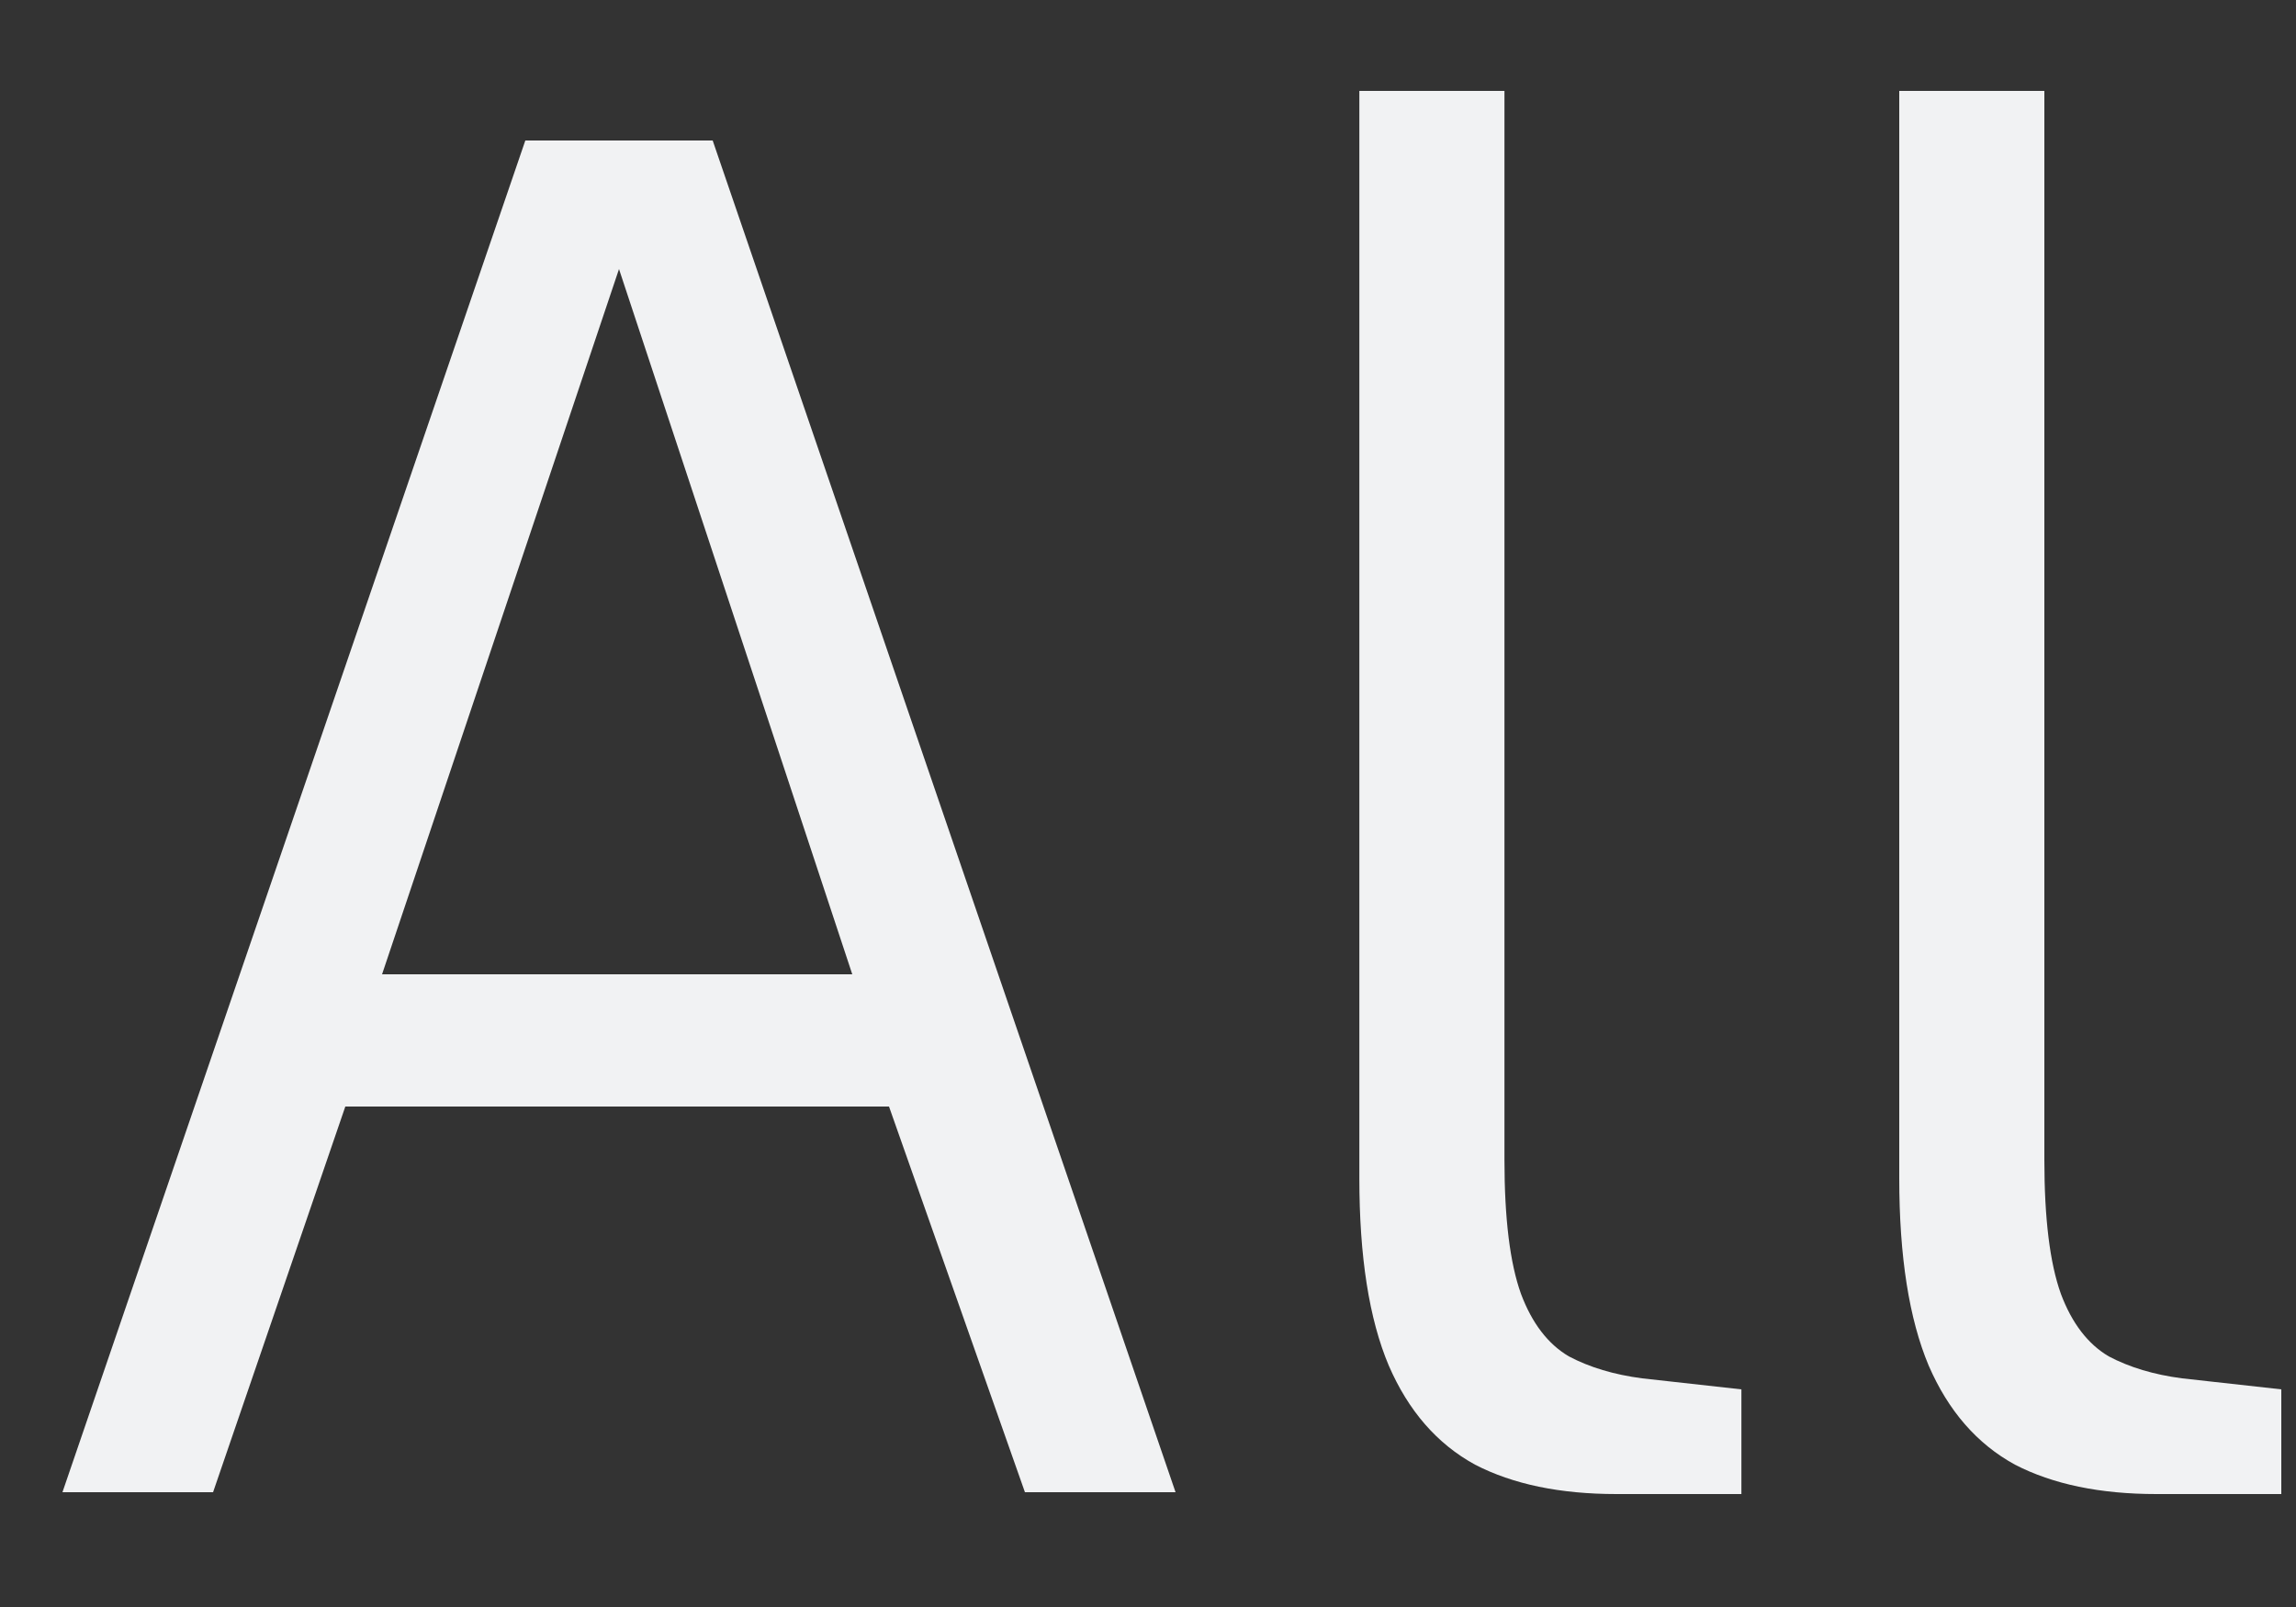 <svg width="20" height="14" viewBox="0 0 20 14" fill="none" xmlns="http://www.w3.org/2000/svg">
<rect x="0" y="0" width="20" height="14" fill="#333333" stroke="none"/>
<path d="M0.544 13L4.576 1.224H6.208L10.24 13H8.928L7.744 9.64H3.008L1.856 13H0.544ZM3.328 8.488H7.424L5.392 2.344L3.328 8.488ZM14.081 13.016C13.59 13.016 13.18 12.931 12.849 12.76C12.518 12.579 12.268 12.291 12.097 11.896C11.926 11.491 11.841 10.947 11.841 10.264V0.792H13.105V10.104C13.105 10.616 13.153 11.005 13.249 11.272C13.345 11.528 13.484 11.709 13.665 11.816C13.846 11.912 14.06 11.976 14.305 12.008L15.169 12.104V13.016H14.081ZM18.784 13.016C18.294 13.016 17.883 12.931 17.552 12.76C17.221 12.579 16.971 12.291 16.8 11.896C16.63 11.491 16.544 10.947 16.544 10.264V0.792H17.808V10.104C17.808 10.616 17.856 11.005 17.952 11.272C18.048 11.528 18.187 11.709 18.368 11.816C18.549 11.912 18.763 11.976 19.008 12.008L19.872 12.104V13.016H18.784Z" fill="#F1F2F3"/>
</svg>
